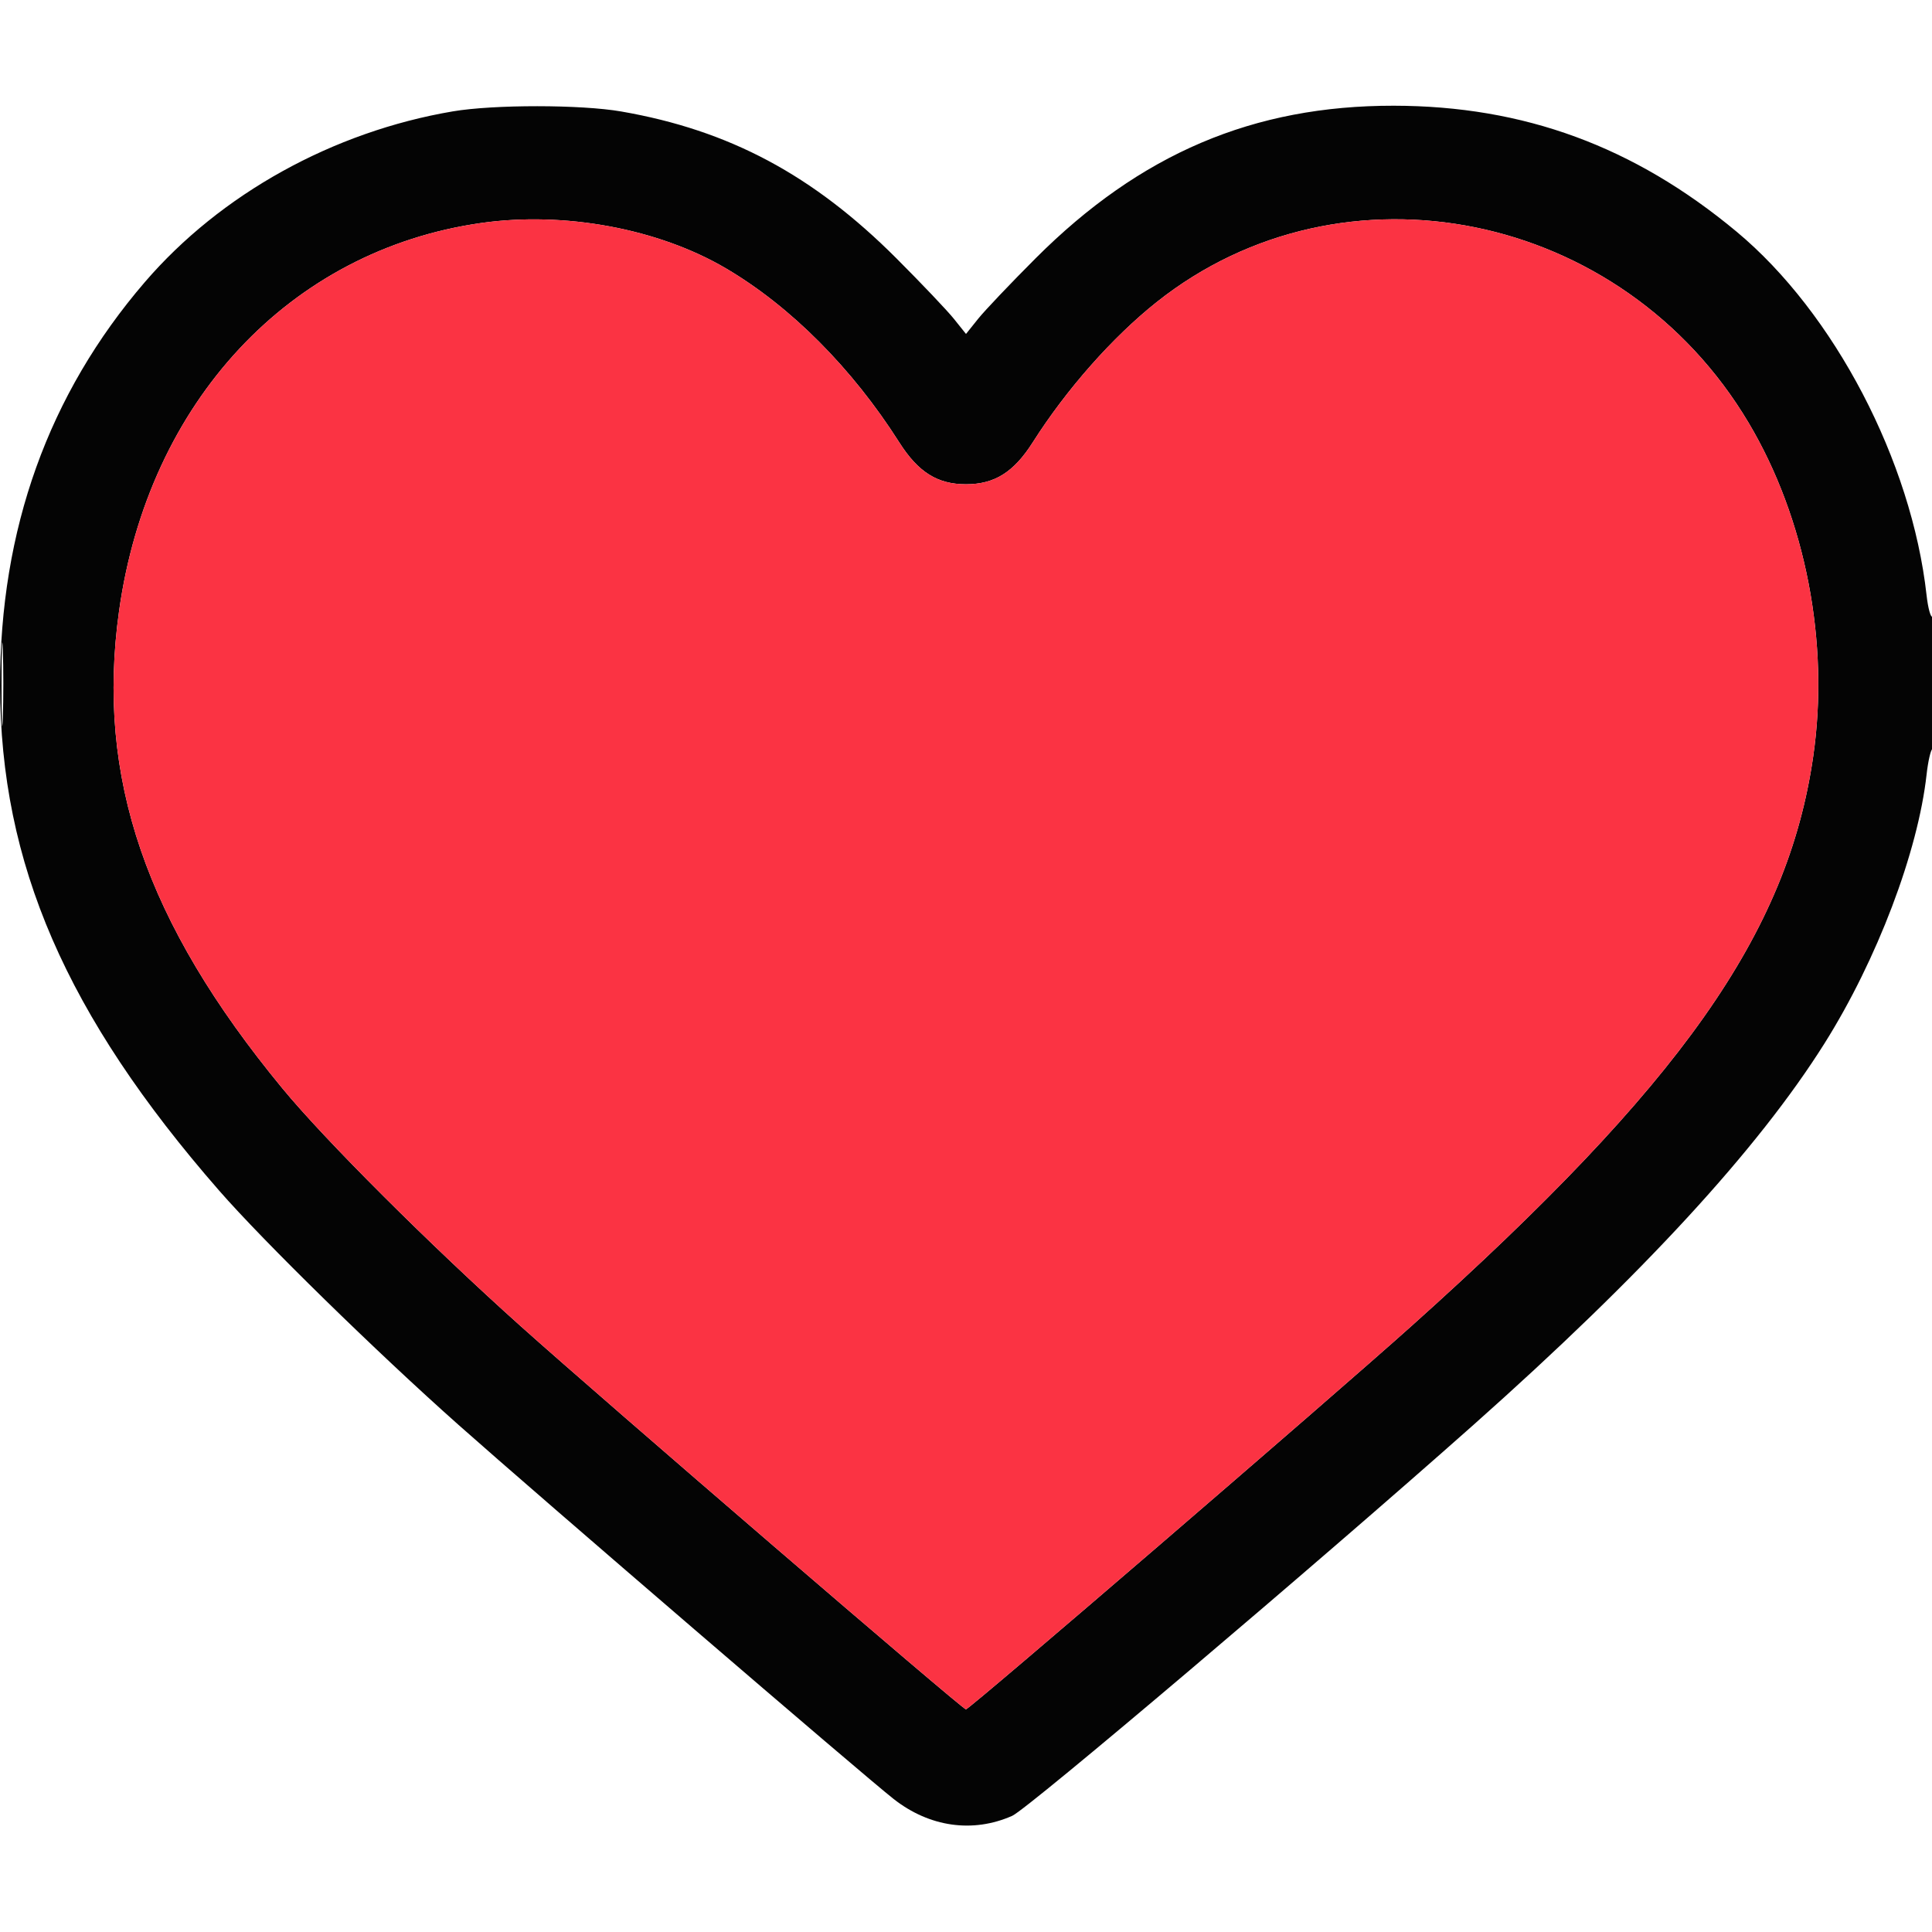 <svg xmlns="http://www.w3.org/2000/svg" width="512" height="512" viewBox="0 0 512 512" version="1.1"><path d="M 120 29.516 C 88.246 34.903, 58.477 51.402, 38.399 74.742 C 12.820 104.476, -0.032 140.307, 0.018 181.743 C 0.075 228.849, 17.529 269.071, 58.058 315.500 C 69.897 329.061, 99.621 358.156, 121.500 377.596 C 142.458 396.219, 228.858 470.505, 236.836 476.761 C 246.329 484.206, 257.807 485.833, 268.249 481.214 C 272.449 479.356, 348.999 414.471, 390.500 377.592 C 435.284 337.796, 465.892 304.532, 483.521 276.500 C 497.421 254.399, 508.301 225.729, 510.569 205.228 C 510.951 201.778, 511.654 198.714, 512.132 198.419 C 512.609 198.123, 513 190.007, 513 180.382 C 513 170.667, 512.612 163.122, 512.127 163.422 C 511.647 163.718, 510.942 161.157, 510.561 157.731 C 506.611 122.203, 486.083 82.926, 460.214 61.397 C 433.063 38.801, 403.842 28.063, 369.381 28.017 C 332.150 27.968, 302.157 40.744, 274.453 68.451 C 267.828 75.078, 260.965 82.300, 259.203 84.500 L 256 88.500 252.797 84.500 C 251.035 82.300, 244.172 75.078, 237.547 68.451 C 215.448 46.350, 193.255 34.508, 164.619 29.541 C 153.960 27.692, 130.830 27.679, 120 29.516 M 127.500 59.098 C 76.778 66.322, 39.280 106.531, 31.545 161.990 C 25.411 205.973, 38.565 244.408, 74.805 288.393 C 86.178 302.197, 113.994 329.955, 138 351.456 C 160.400 371.519, 255.070 453.001, 255.979 452.999 C 256.900 452.998, 351.759 371.387, 374 351.461 C 445.537 287.372, 473.718 247.431, 480.515 200.500 C 484.888 170.309, 478.534 137.481, 463.392 112.025 C 429.981 55.857, 355.939 40.782, 306.500 80.083 C 294.800 89.384, 282.608 103.185, 273.701 117.211 C 268.667 125.139, 263.583 128.333, 256 128.333 C 248.417 128.333, 243.333 125.139, 238.299 117.211 C 225.841 97.593, 209.541 81.227, 192.413 71.140 C 174.494 60.586, 149.547 55.958, 127.500 59.098 M 0.413 181.500 C 0.414 191.400, 0.564 195.315, 0.746 190.199 C 0.928 185.084, 0.927 176.984, 0.744 172.199 C 0.561 167.415, 0.412 171.600, 0.413 181.500" stroke="none" fill="#040404" fill-rule="evenodd"/><path d="M 127.500 59.098 C 76.778 66.322, 39.280 106.531, 31.545 161.990 C 25.411 205.973, 38.565 244.408, 74.805 288.393 C 86.178 302.197, 113.994 329.955, 138 351.456 C 160.400 371.519, 255.070 453.001, 255.979 452.999 C 256.900 452.998, 351.759 371.387, 374 351.461 C 445.537 287.372, 473.718 247.431, 480.515 200.500 C 484.888 170.309, 478.534 137.481, 463.392 112.025 C 429.981 55.857, 355.939 40.782, 306.500 80.083 C 294.800 89.384, 282.608 103.185, 273.701 117.211 C 268.667 125.139, 263.583 128.333, 256 128.333 C 248.417 128.333, 243.333 125.139, 238.299 117.211 C 225.841 97.593, 209.541 81.227, 192.413 71.140 C 174.494 60.586, 149.547 55.958, 127.500 59.098" stroke="none" fill="#fb3343" fill-rule="evenodd"/></svg>